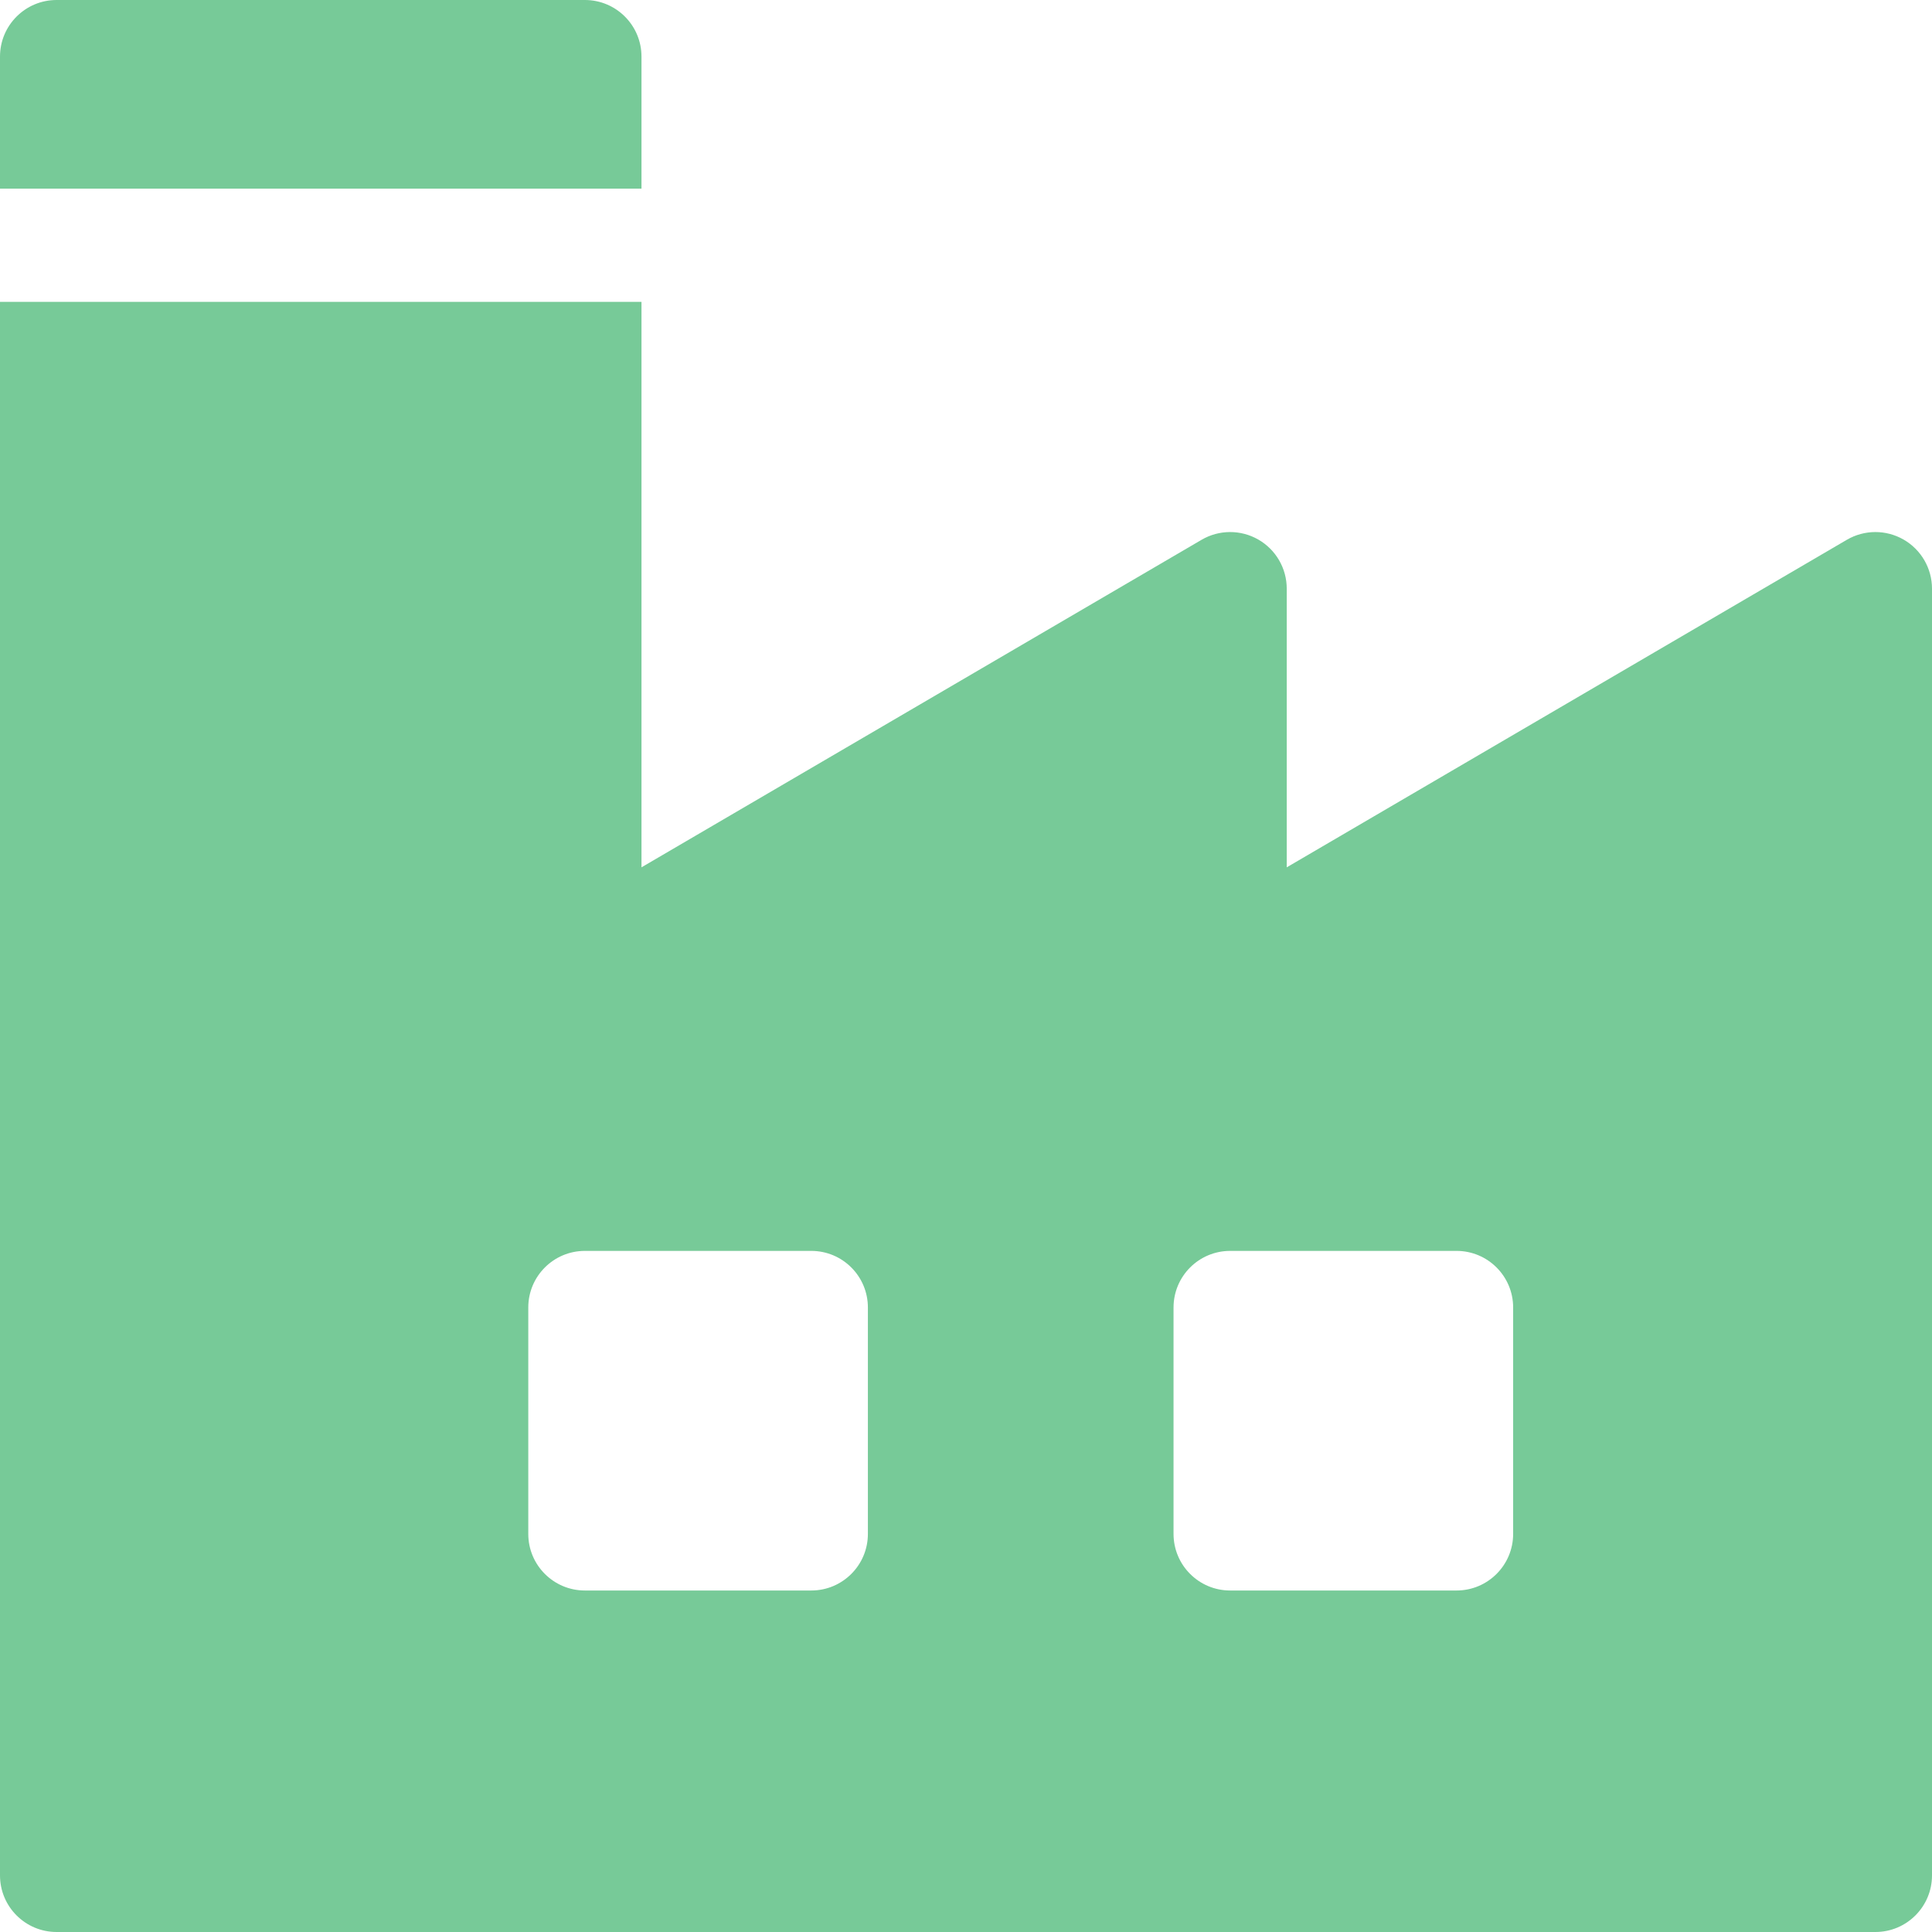 <svg version="1.1" xmlns="http://www.w3.org/2000/svg" x="0px" y="0px" viewBox="0 0 512 512">
    <path fill="#77ca98" d="M155,0H15C6.716,0,0,6.716,0,15v35h170V15C170,6.716,163.284,0,155,0z"/>
    <path fill="#77ca98" d="M504.464,142.989c-4.662-2.674-10.397-2.651-15.036,0.063L341,229.852V156c0-5.374-2.875-10.337-7.536-13.011
			c-4.662-2.674-10.397-2.651-15.036,0.063L170,229.852V80H0v417c0,8.284,6.716,15,15,15h482c8.284,0,15-6.716,15-15V156
			C512,150.626,509.125,145.663,504.464,142.989z M230,406.5c0,8.284-6.716,15-15,15h-60c-8.284,0-15-6.716-15-15v-60
			c0-8.284,6.716-15,15-15h60c8.284,0,15,6.716,15,15V406.5z M401,406.5c0,8.284-6.716,15-15,15h-60c-8.284,0-15-6.716-15-15v-60
			c0-8.284,6.716-15,15-15h60c8.284,0,15,6.716,15,15V406.5z"/>
</svg>
